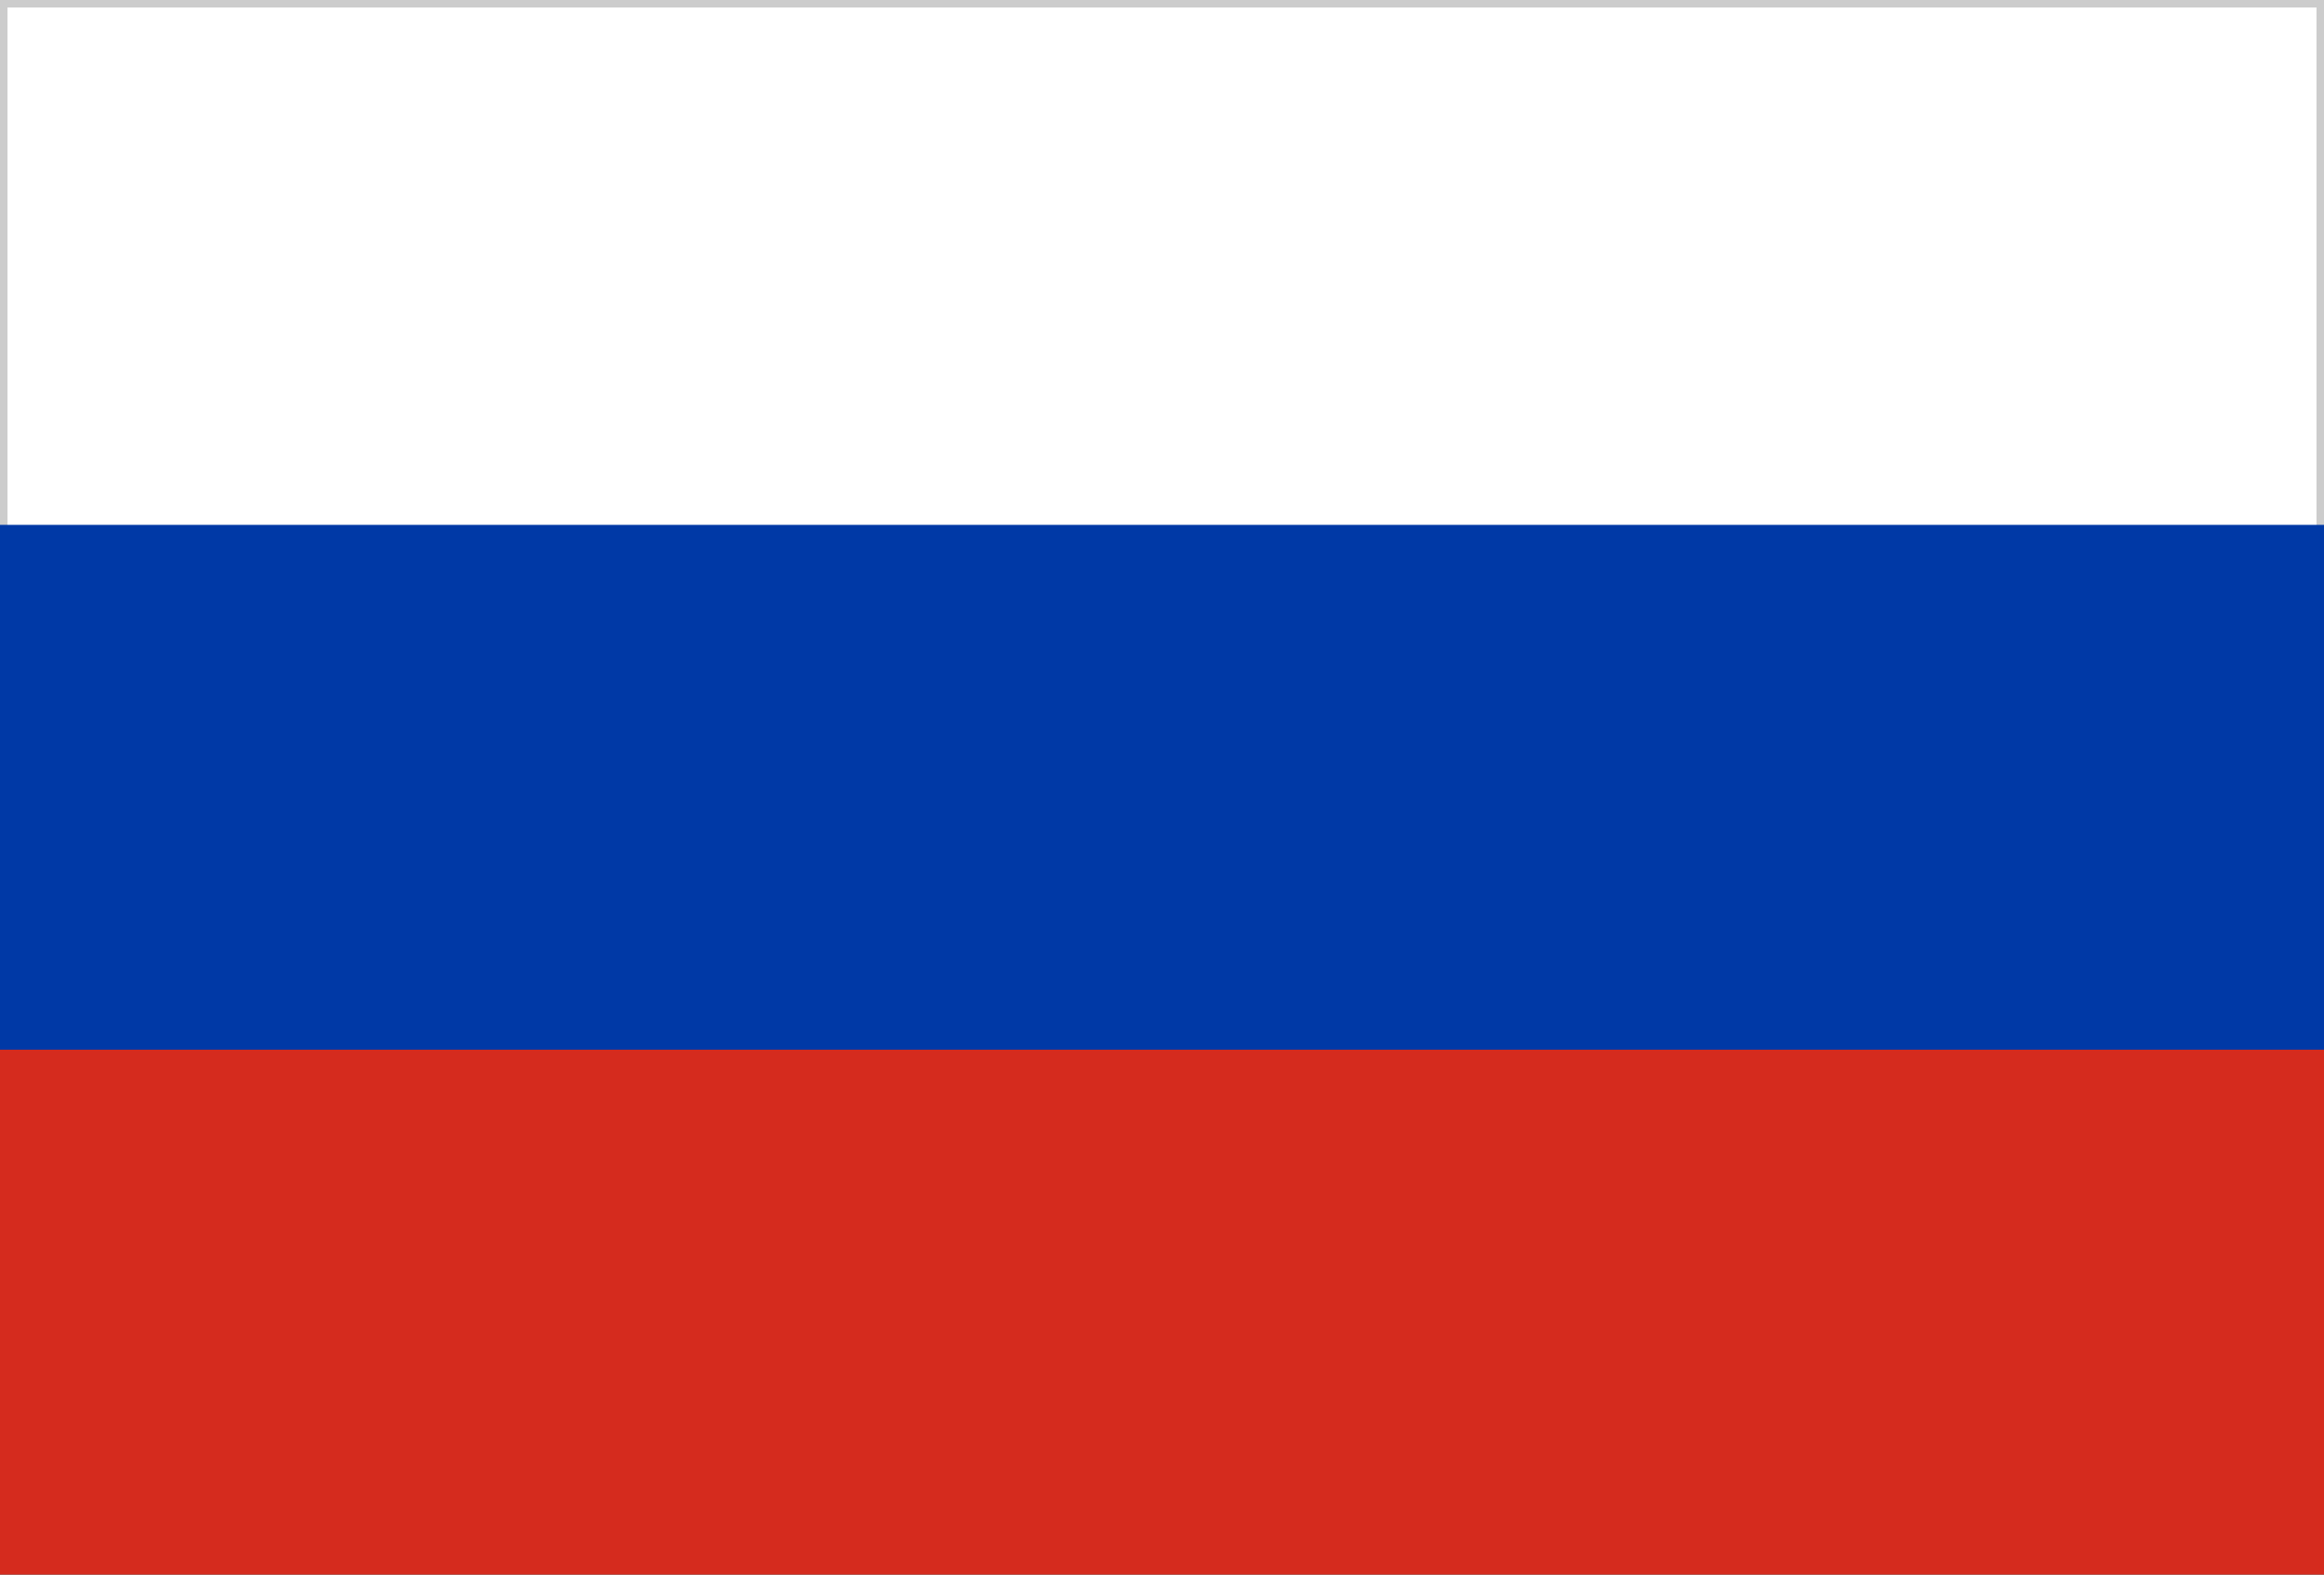 <svg width="31" height="21" fill="none" xmlns="http://www.w3.org/2000/svg"><rect width="100%" height="100%" fill="#333333" stroke="none"/><path d="M.05 10.45V.05h30.9v10.4H.05z" fill="#fff" stroke="#CCC" stroke-width=".1"/><path d="M31 10.5H0V21h31V10.5z" fill="#D52B1E"/><path d="M31 7H0v7h31V7z" fill="#0039A6"/></svg>